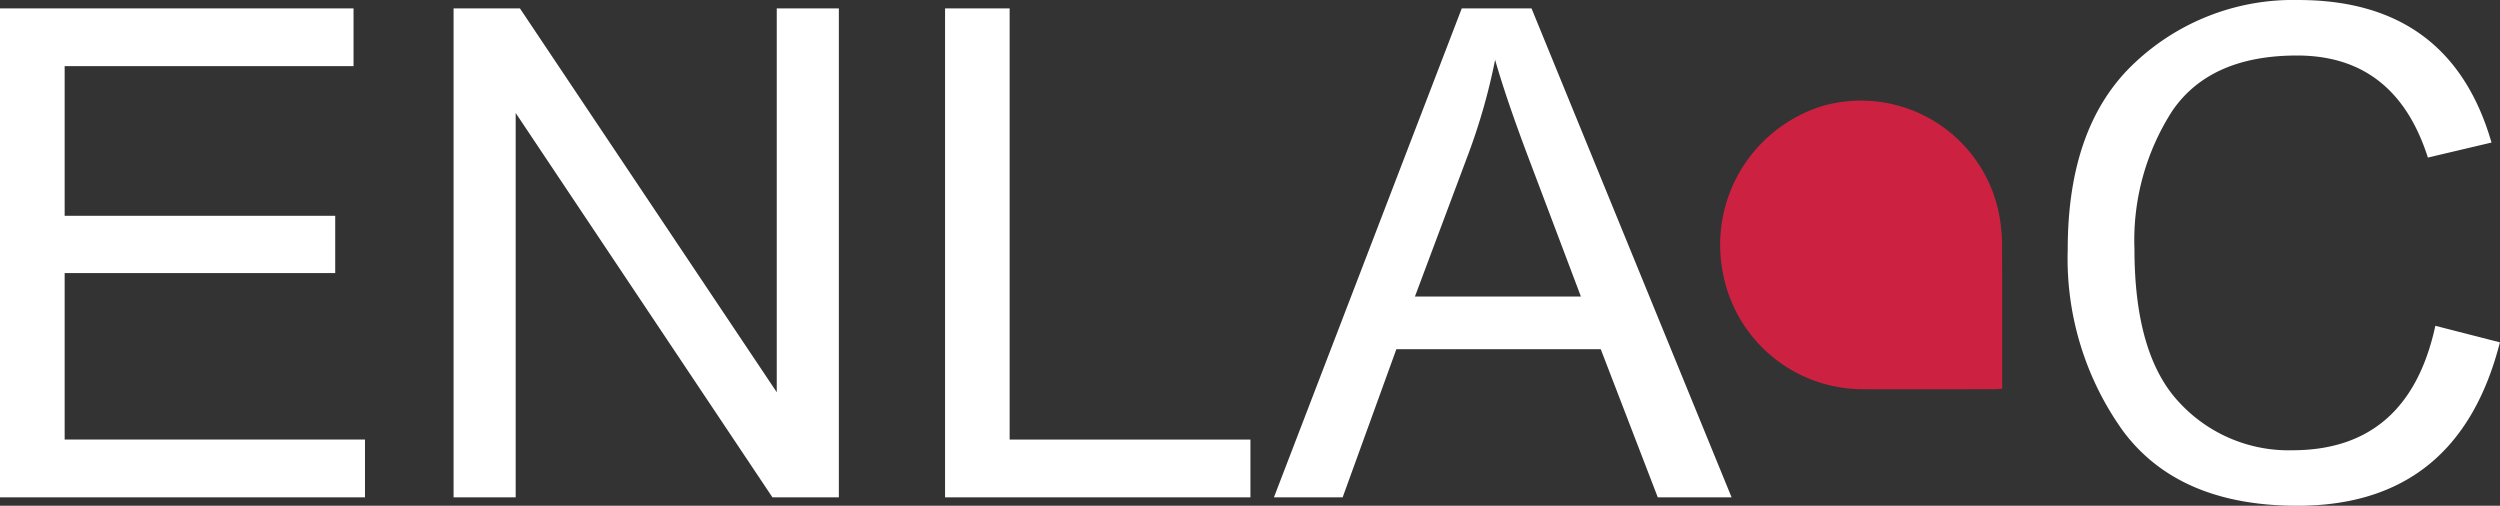 <svg xmlns="http://www.w3.org/2000/svg" width="151" height="30.547" viewBox="0 0 151 30.547">
  <rect x="0" y="0" width="151" height="30.547" fill="#333333" stroke="none"/>
  <g id="Group_217" data-name="Group 217" transform="translate(-83.885 73.407)">
    <g id="Group_26" data-name="Group 26" transform="translate(83.885 -73.407)">
      <path id="Path_16" data-name="Path 16" d="M83.885-43.327V-72.859h21.354v3.489H87.79v9.04h16.342v3.459H87.79v10.054H105.93v3.489Z" transform="translate(-83.885 73.366)" fill="#fff"/>
      <path id="Path_17" data-name="Path 17" d="M113.492-43.327V-72.859H117.5l15.512,23.183V-72.859h3.751v29.532h-4.012L117.243-66.541v23.214Z" transform="translate(-86.096 73.366)" fill="#fff"/>
      <path id="Path_18" data-name="Path 18" d="M145.575-43.327V-72.859h3.9v26.043h14.544v3.489Z" transform="translate(-88.493 73.366)" fill="#fff"/>
      <path id="Path_19" data-name="Path 19" d="M167.041-43.327l11.345-29.532H182.6l12.084,29.532h-4.458l-3.444-8.947H174.436l-3.244,8.947Zm8.517-12.13h10.024l-3.09-8.179q-1.416-3.735-2.091-6.118a36.731,36.731,0,0,1-1.6,5.642Z" transform="translate(-90.096 73.366)" fill="#fff"/>
      <path id="Path_20" data-name="Path 20" d="M241.062-53.729l3.9,1q-2.521,9.87-12.237,9.87-7.148,0-10.508-4.49a17.85,17.85,0,0,1-3.359-11.007q0-7.487,4.058-11.268a13.949,13.949,0,0,1,9.87-3.782q9.177,0,11.668,8.609l-3.843.907q-1.97-6.164-7.9-6.164-5.242,0-7.532,3.336a14.409,14.409,0,0,0-2.291,8.348q0,6.41,2.721,9.285a8.985,8.985,0,0,0,6.81,2.874Q239.433-46.212,241.062-53.729Z" transform="translate(-93.967 73.407)" fill="#fff"/>
    </g>
    <g id="Group_27" data-name="Group 27" transform="translate(187.803 -67.345)">
      <path id="Path_21" data-name="Path 21" d="M213.206-49.438c-.22.012-.384.029-.547.029-2.636,0-5.272.008-7.908,0a8.608,8.608,0,0,1-8.454-7.249,8.767,8.767,0,0,1,6.142-9.883,8.5,8.5,0,0,1,10.65,6.977,10.551,10.551,0,0,1,.11,1.6c.011,2.653.006,5.306.006,7.959Z" transform="translate(-196.192 66.856)" fill="#cd2141"/>
    </g>
  </g>
</svg>
